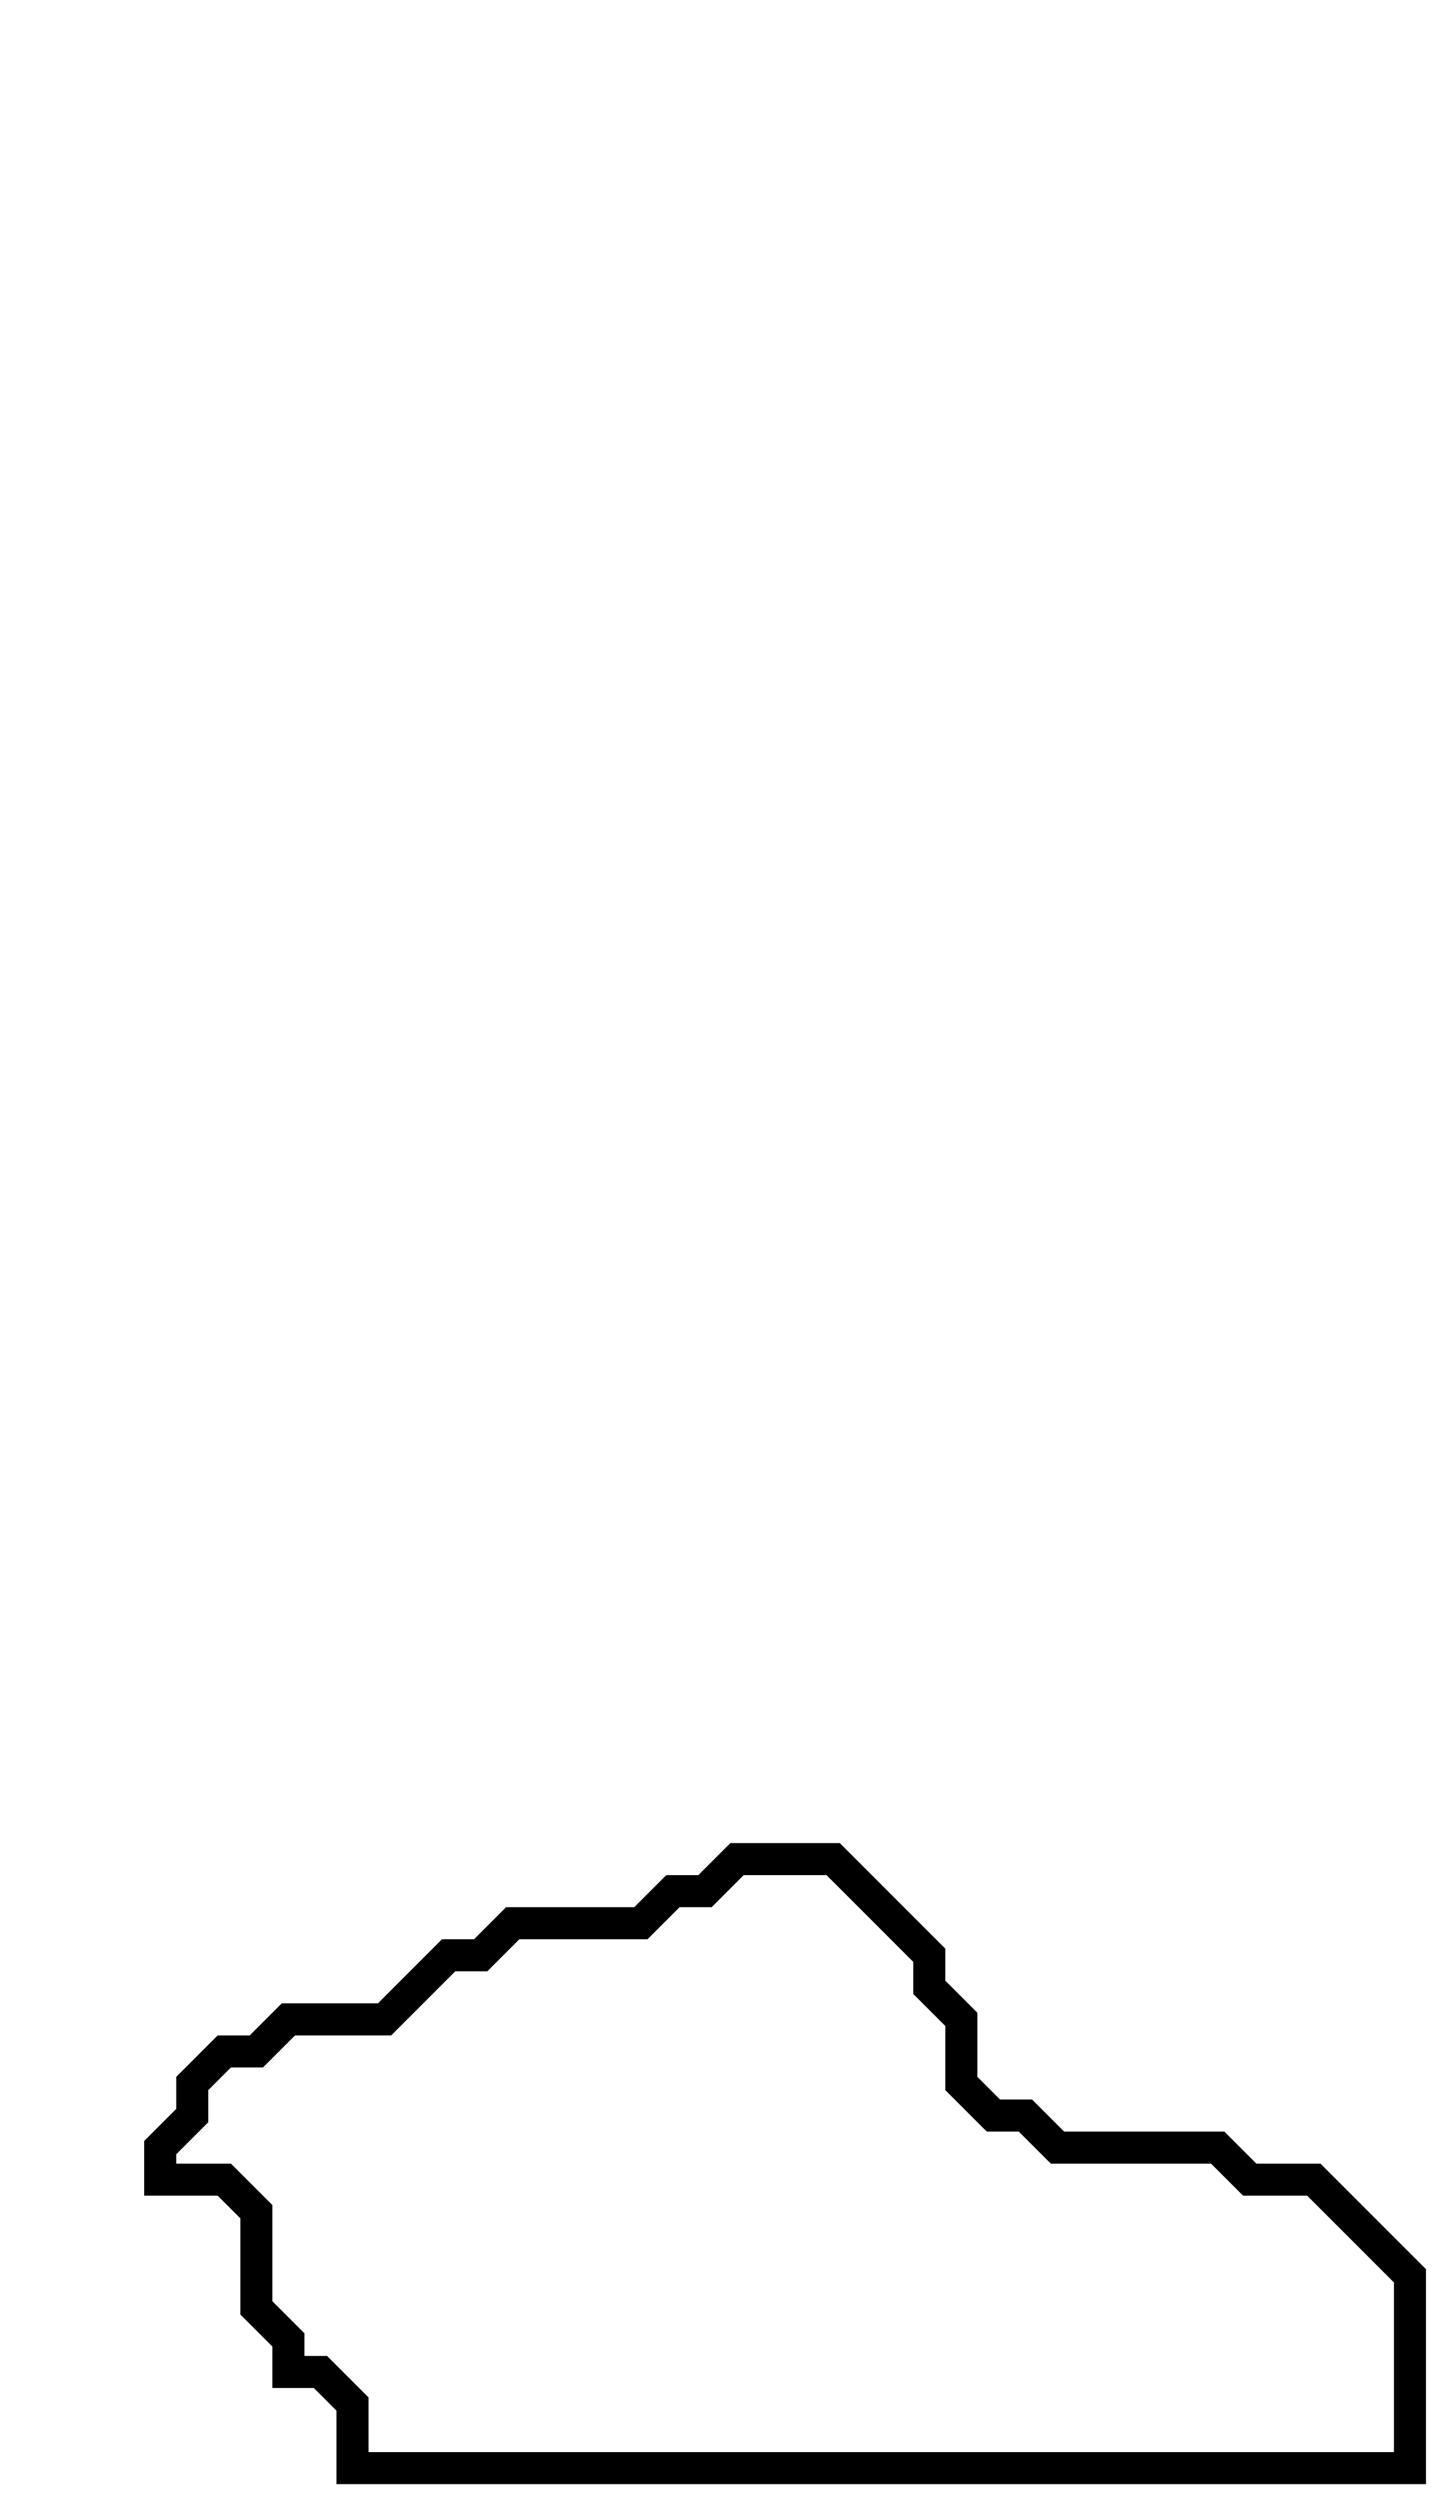 <svg xmlns="http://www.w3.org/2000/svg" width="45" height="78">
  <path d="M 23,58 L 22,59 L 21,59 L 20,60 L 16,60 L 15,61 L 14,61 L 12,63 L 9,63 L 8,64 L 7,64 L 6,65 L 6,66 L 5,67 L 5,68 L 7,68 L 8,69 L 8,72 L 9,73 L 9,74 L 10,74 L 11,75 L 11,77 L 44,77 L 44,71 L 41,68 L 39,68 L 38,67 L 33,67 L 32,66 L 31,66 L 30,65 L 30,63 L 29,62 L 29,61 L 26,58 Z" fill="none" stroke="black" stroke-width="1"/>
</svg>